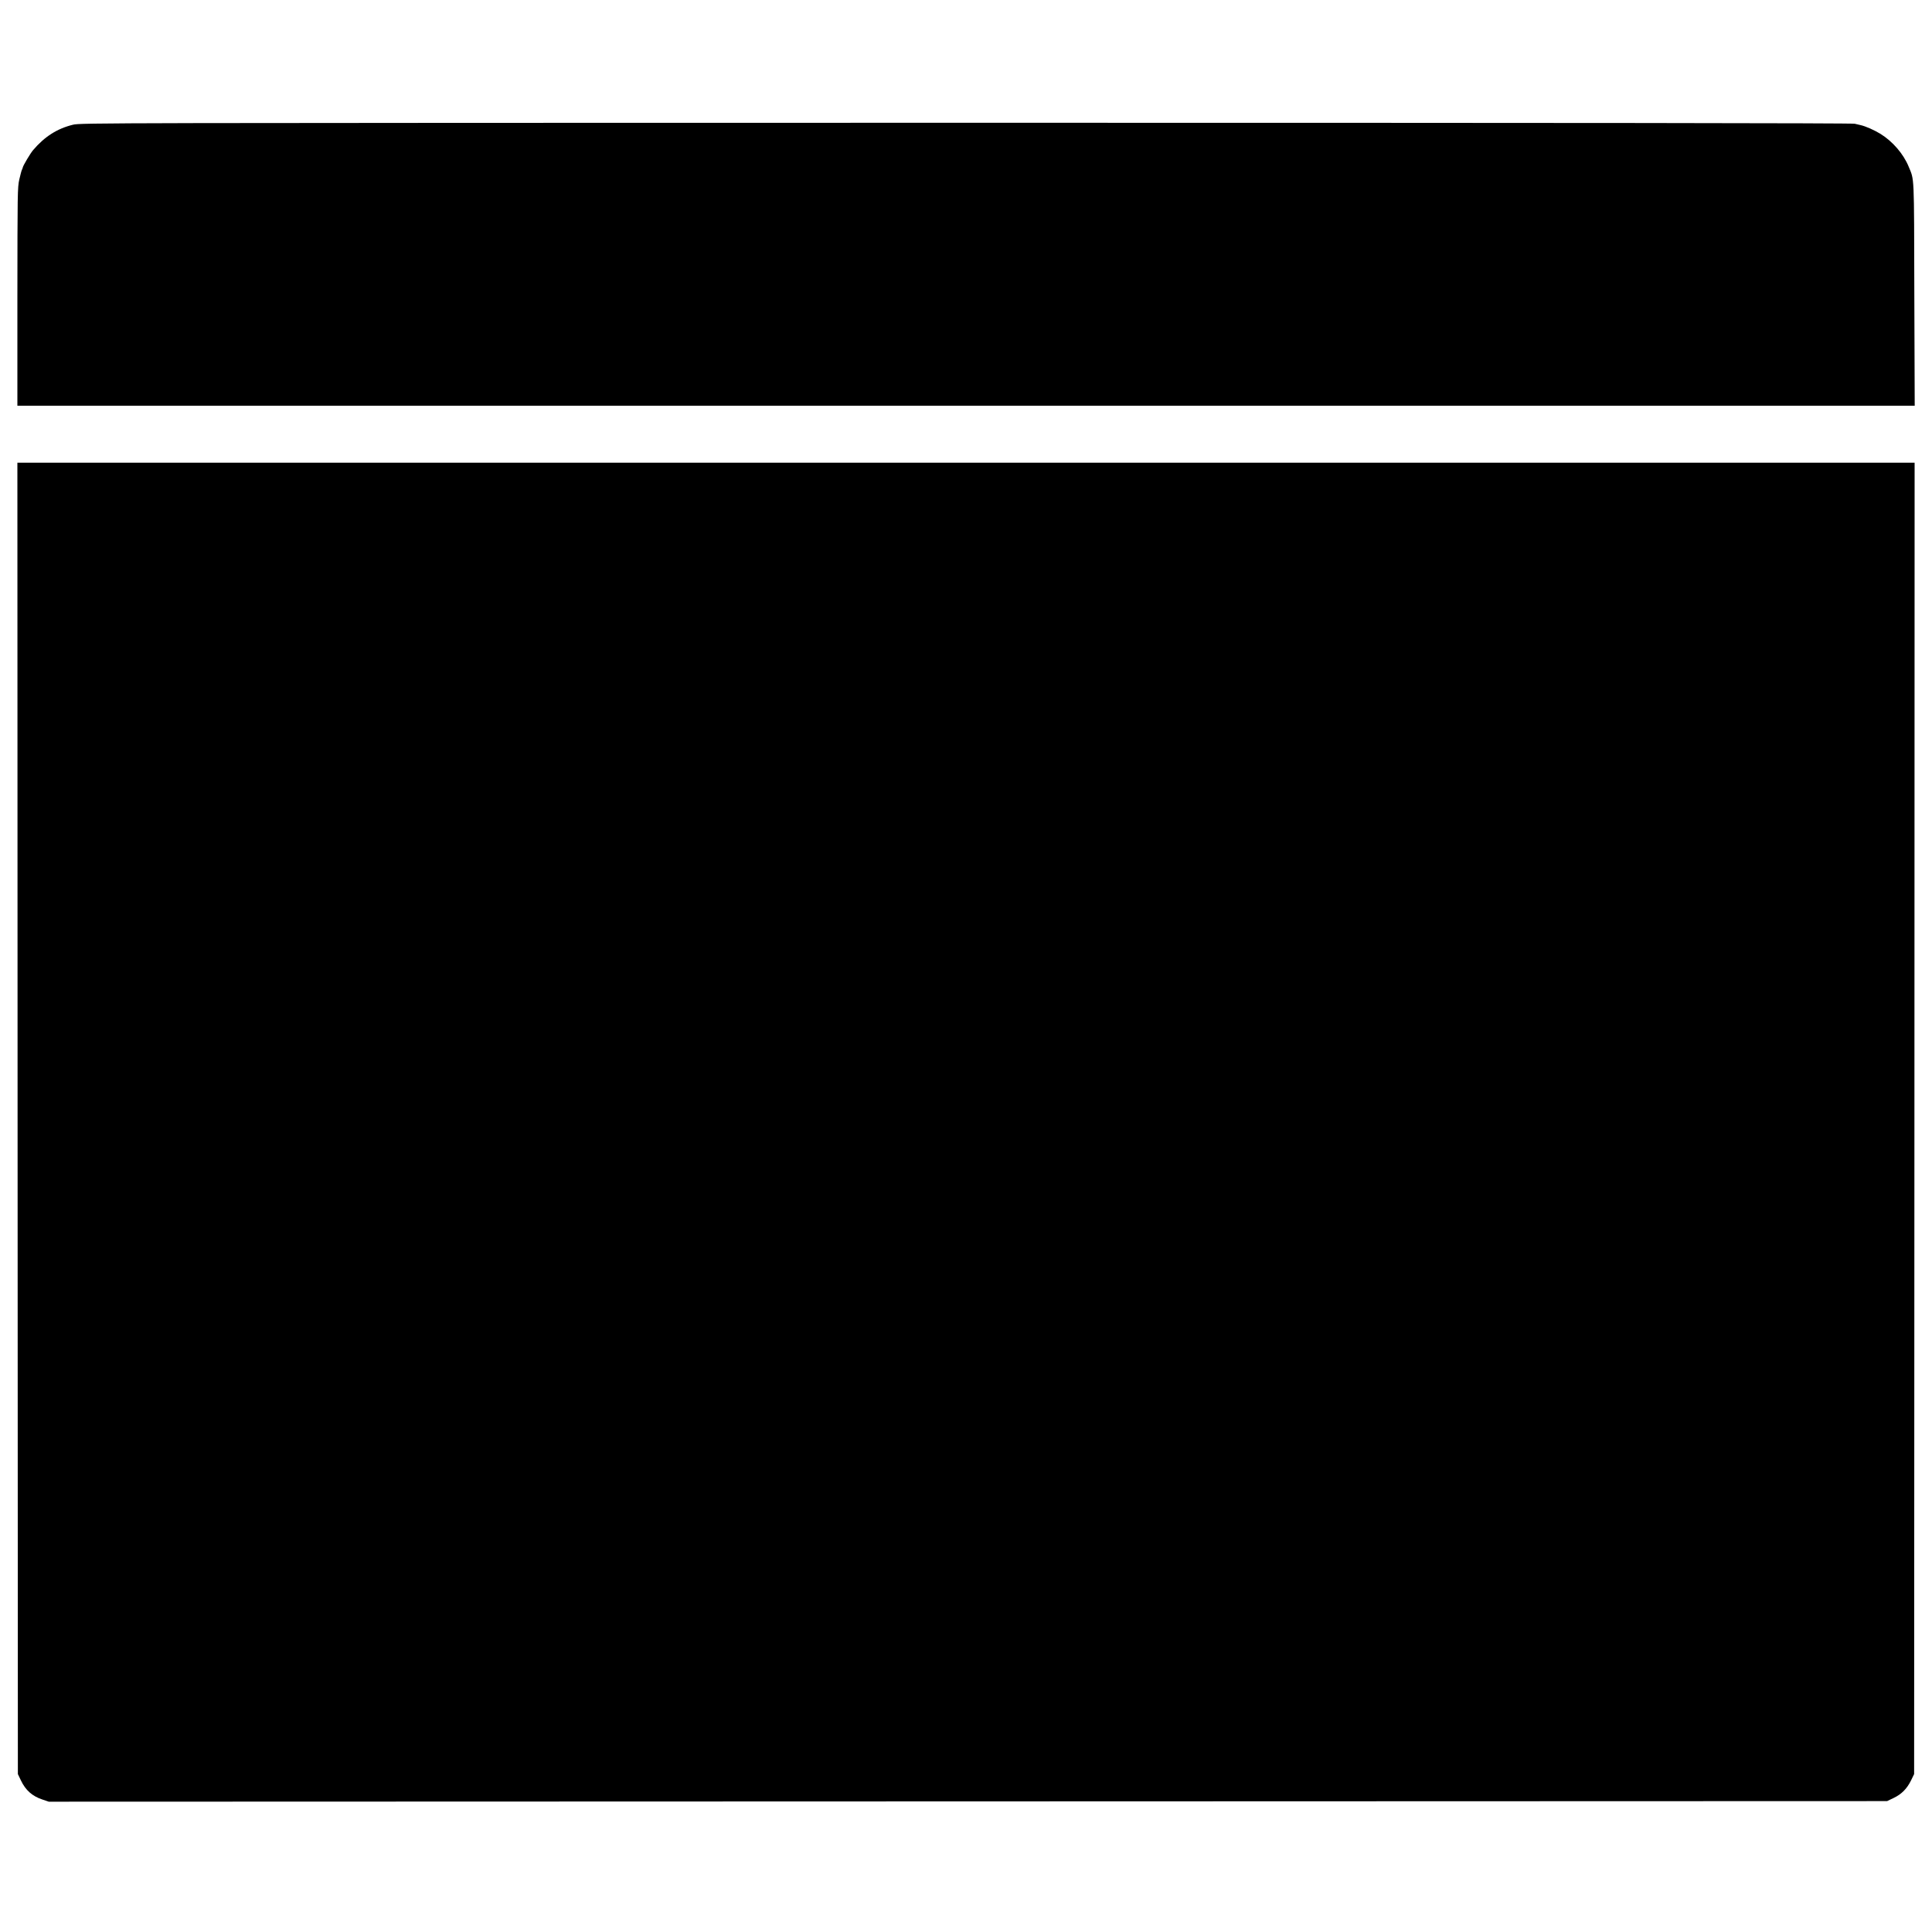 <?xml version="1.0" standalone="no"?>
<!DOCTYPE svg PUBLIC "-//W3C//DTD SVG 20010904//EN"
 "http://www.w3.org/TR/2001/REC-SVG-20010904/DTD/svg10.dtd">
<svg version="1.0" xmlns="http://www.w3.org/2000/svg"
 width="2000pt" height="2000pt" viewBox="0 0 2000 2000"
 preserveAspectRatio="xMidYMid meet">
<g transform="translate(0,2000) scale(0.1,-0.1)"
fill="#000000" stroke="none">
<path d="M756 18709 c-164 -40 -295 -123 -415 -265 -27 -32 -102 -158 -105
-177 -1 -6 -5 -17 -9 -24 -4 -7 -16 -52 -27 -100 -19 -84 -19 -138 -20 -1215
l0 -1128 9820 0 9821 0 -4 1158 c-3 1261 1 1171 -59 1318 -54 131 -164 259
-291 338 -65 40 -156 80 -207 91 -8 2 -35 8 -60 14 -31 7 -2793 10 -9205 10
-8965 -1 -9162 -1 -9239 -20z"/>
<path d="M182 8423 l3 -6788 31 -65 c49 -103 118 -164 224 -199 l65 -22 9515
3 9515 3 67 32 c82 39 138 95 181 182 l32 66 3 6787 2 6788 -9820 0 -9820 0 2
-6787z"/>
</g>
</svg>

